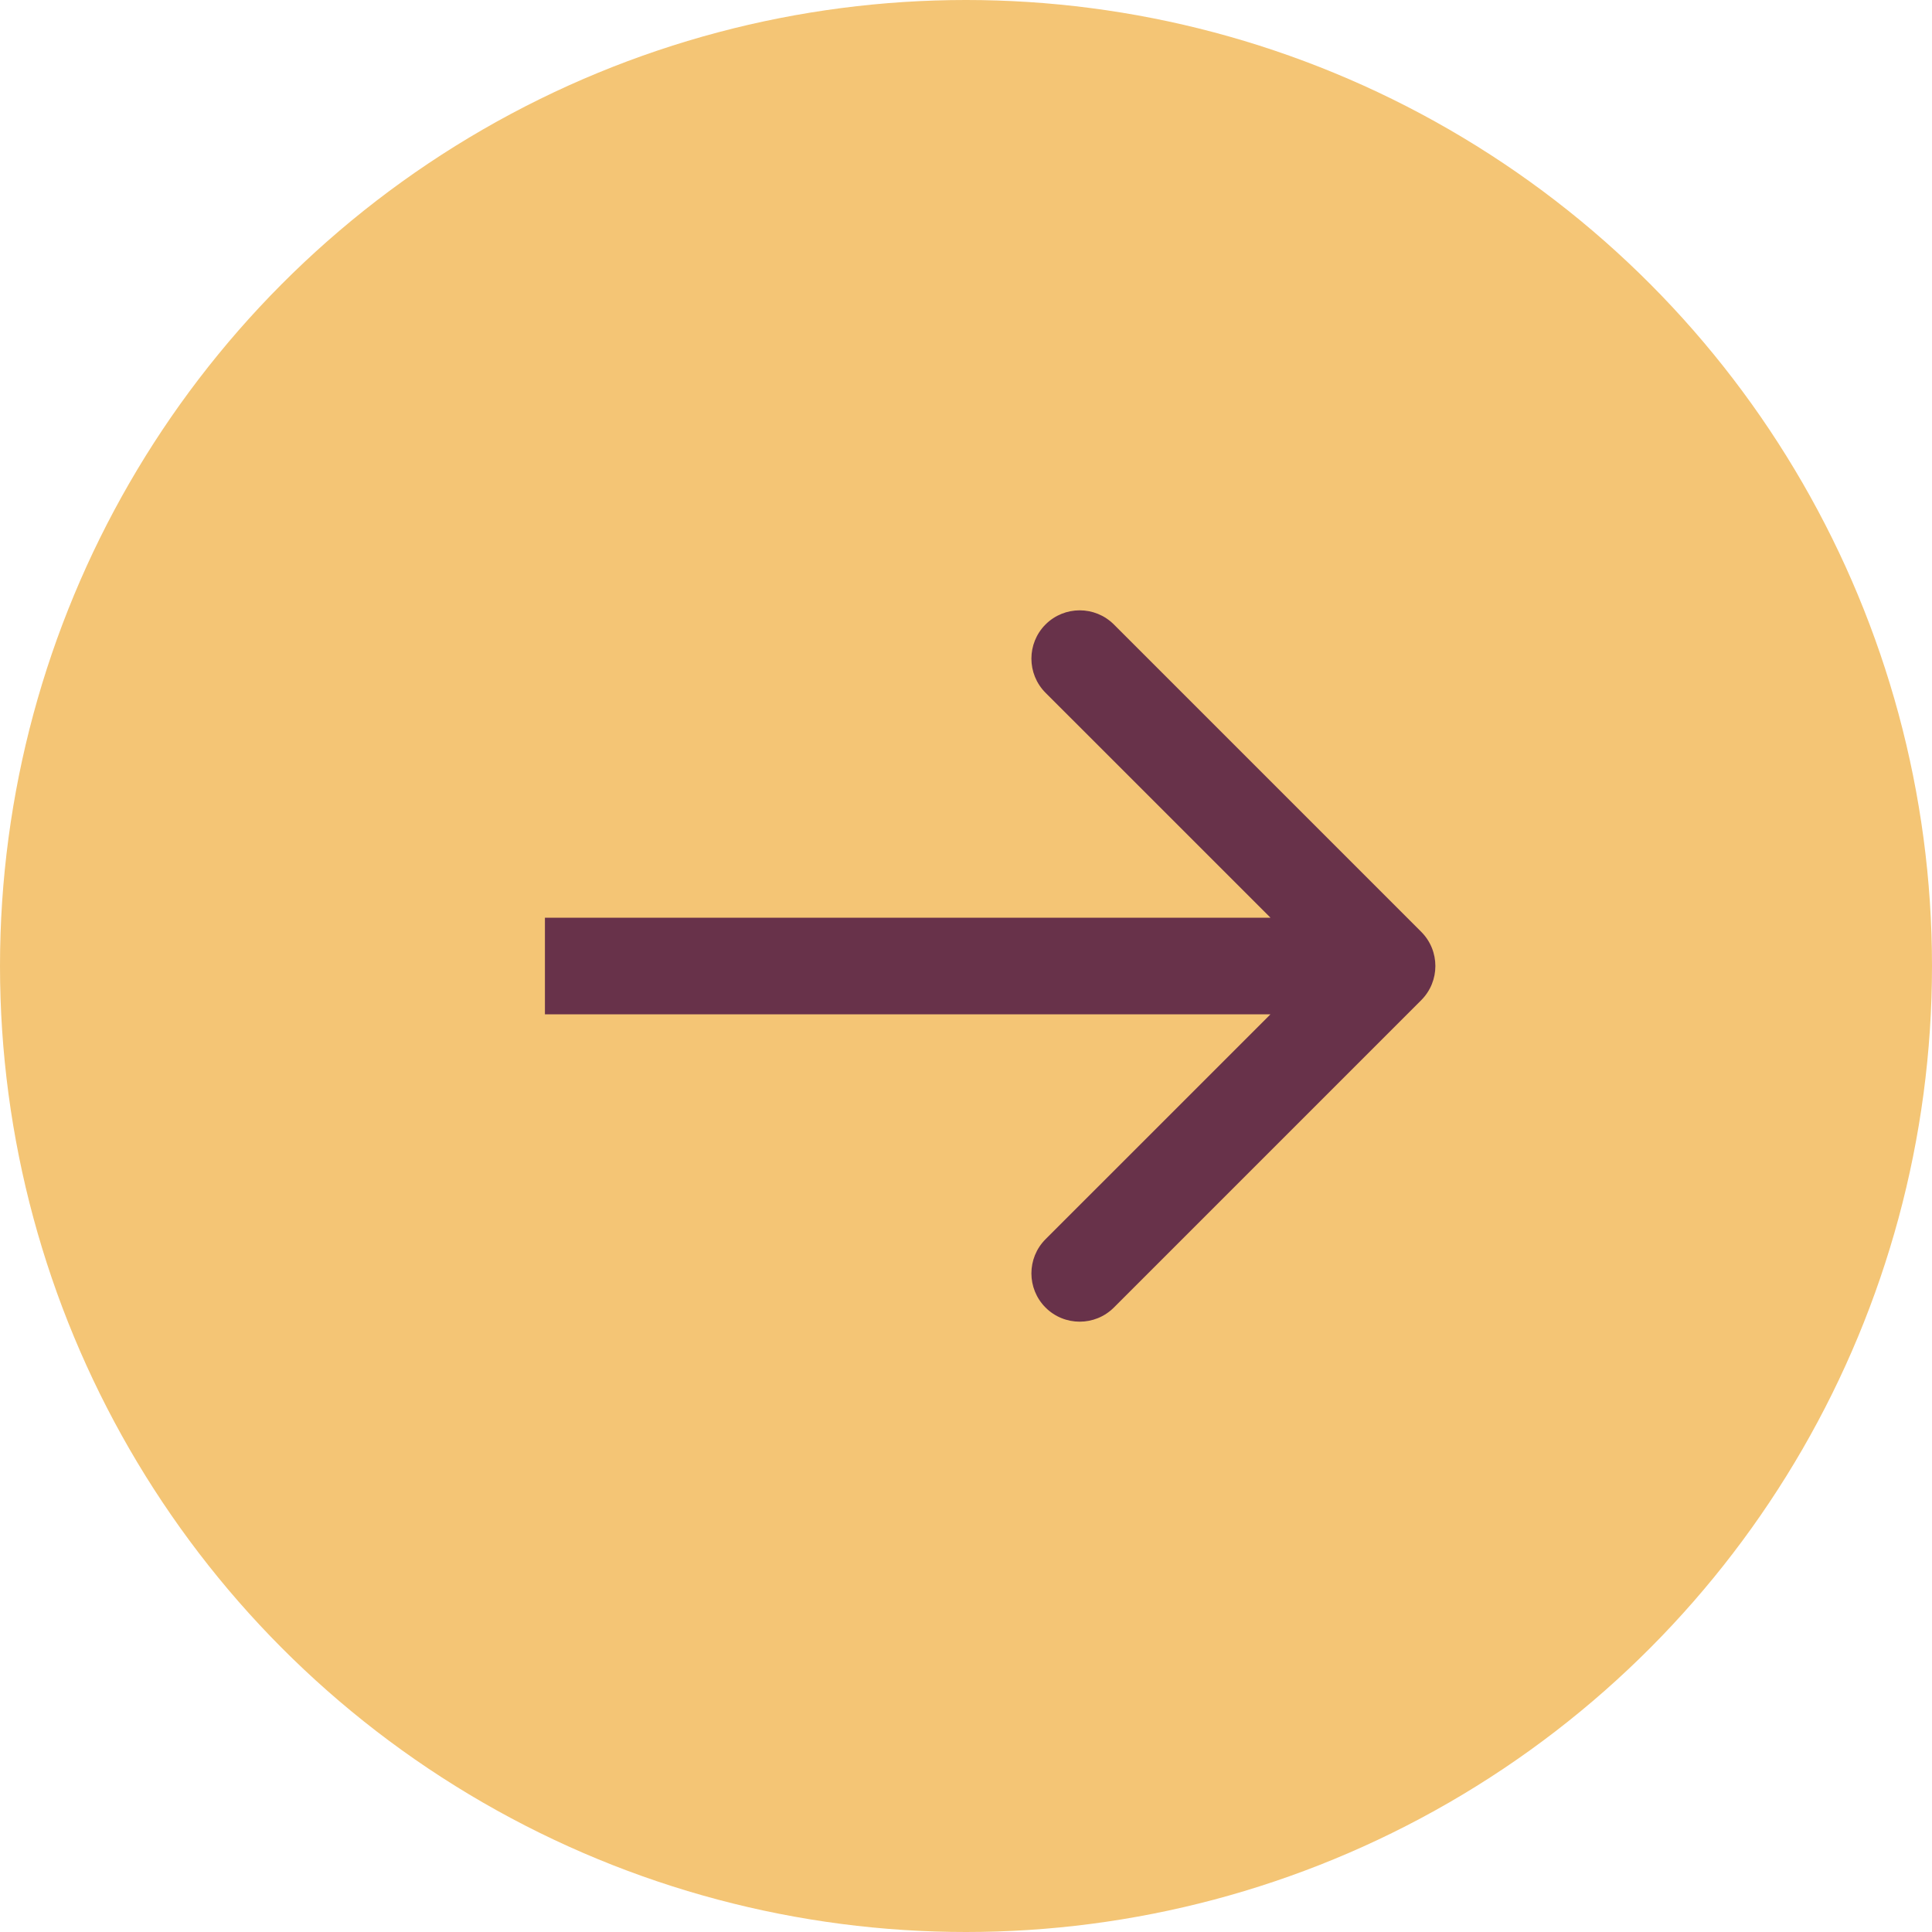 <svg width="60" height="60" viewBox="0 0 60 60" fill="none" xmlns="http://www.w3.org/2000/svg">
<circle cx="30" cy="30" r="30" fill="#F4C575"/>
<path d="M44.138 31.061C44.723 30.475 44.723 29.525 44.138 28.939L34.592 19.393C34.006 18.808 33.056 18.808 32.47 19.393C31.885 19.979 31.885 20.929 32.47 21.515L40.956 30L32.47 38.485C31.885 39.071 31.885 40.021 32.47 40.607C33.056 41.192 34.006 41.192 34.592 40.607L44.138 31.061ZM16.923 31.5H43.077V28.5H16.923V31.5Z" fill="#68324A"/>
</svg>
